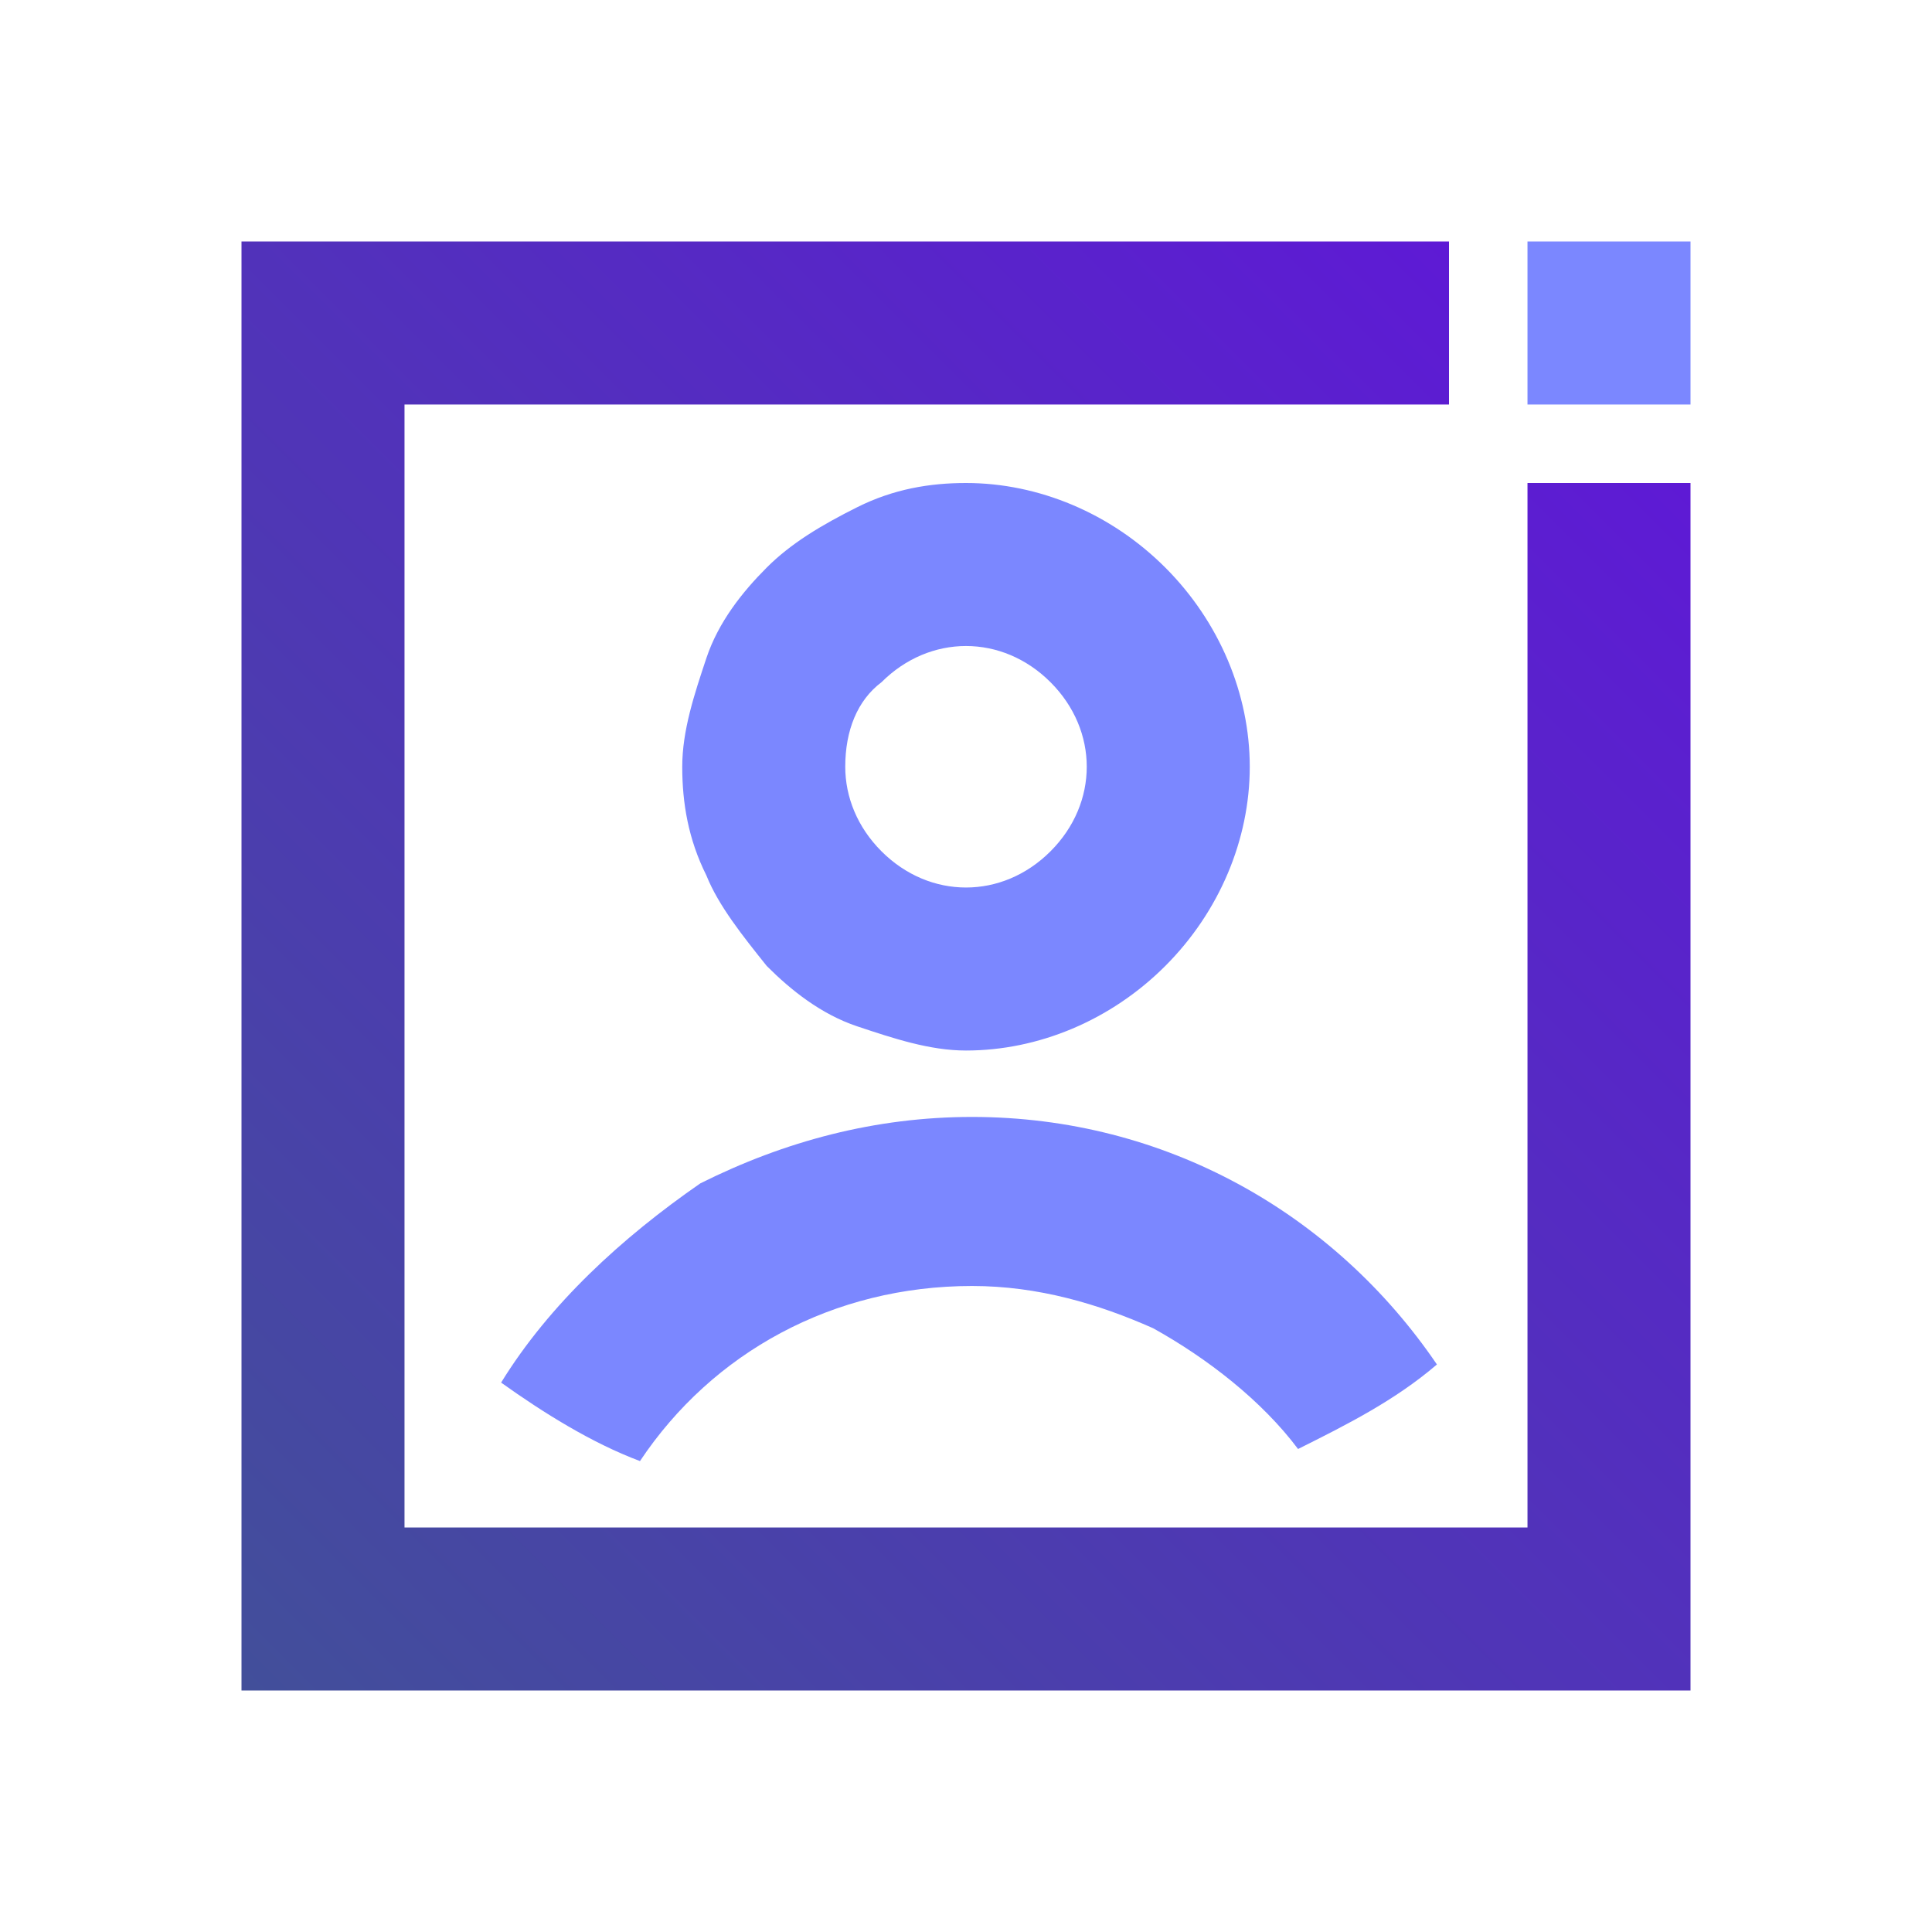 <?xml version="1.0" encoding="utf-8"?>
<!-- Generator: Adobe Illustrator 24.1.1, SVG Export Plug-In . SVG Version: 6.00 Build 0)  -->
<svg version="1.1" id="Layer_1" xmlns="http://www.w3.org/2000/svg" xmlns:xlink="http://www.w3.org/1999/xlink" x="0px" y="0px"
	 viewBox="0 0 32 32" style="enable-background:new 0 0 32 32;" xml:space="preserve">
<style type="text/css">
	.st0{fill:url(#SVGID_1_);}
	.st1{fill:#7B87FF;}
</style>
<linearGradient id="SVGID_1_" gradientUnits="userSpaceOnUse" x1="4" y1="28" x2="26" y2="6">
	<stop  offset="0" style="stop-color:#424F9A"/>
	<stop  offset="1" style="stop-color:#5E1AD5"/>
</linearGradient>
<polygon class="st0" points="25.3,8 25.3,25.3 6.7,25.3 6.7,6.7 24,6.7 24,4 6.7,4 4,4 4,6.7 4,25.3 4,25.4 4,28 6.7,28 25.3,28 
	25.4,28 28,28 28,25.3 28,8 "/>
<path class="st1" d="M12.7,16c0.4,0.4,0.9,0.8,1.5,1s1.2,0.4,1.8,0.4c1.2,0,2.4-0.5,3.3-1.4s1.4-2.1,1.4-3.3s-0.5-2.4-1.4-3.3
	S17.2,8,16,8c-0.6,0-1.2,0.1-1.8,0.4s-1.1,0.6-1.5,1s-0.8,0.9-1,1.5s-0.4,1.2-0.4,1.8s0.1,1.2,0.4,1.8C11.9,15,12.3,15.5,12.7,16
	L12.7,16z M14.6,11.3c0.4-0.4,0.9-0.6,1.4-0.6s1,0.2,1.4,0.6s0.6,0.9,0.6,1.4s-0.2,1-0.6,1.4s-0.9,0.6-1.4,0.6s-1-0.2-1.4-0.6
	S14,13.2,14,12.7C14,12.1,14.2,11.6,14.6,11.3z"/>
<path class="st1" d="M8.3,22.9c0.7,0.5,1.5,1,2.3,1.3l0,0c1.2-1.8,3.2-2.9,5.5-2.9c1.1,0,2.1,0.3,3,0.7c0.9,0.5,1.8,1.2,2.4,2
	c0.8-0.4,1.6-0.8,2.3-1.4c-1.7-2.5-4.5-4.1-7.7-4.1c-1.6,0-3.1,0.4-4.5,1.1C10.3,20.5,9.1,21.6,8.3,22.9L8.3,22.9z"/>
<path class="st1" d="M25.3,4H28v2.7h-2.7V4z"/>
</svg>
